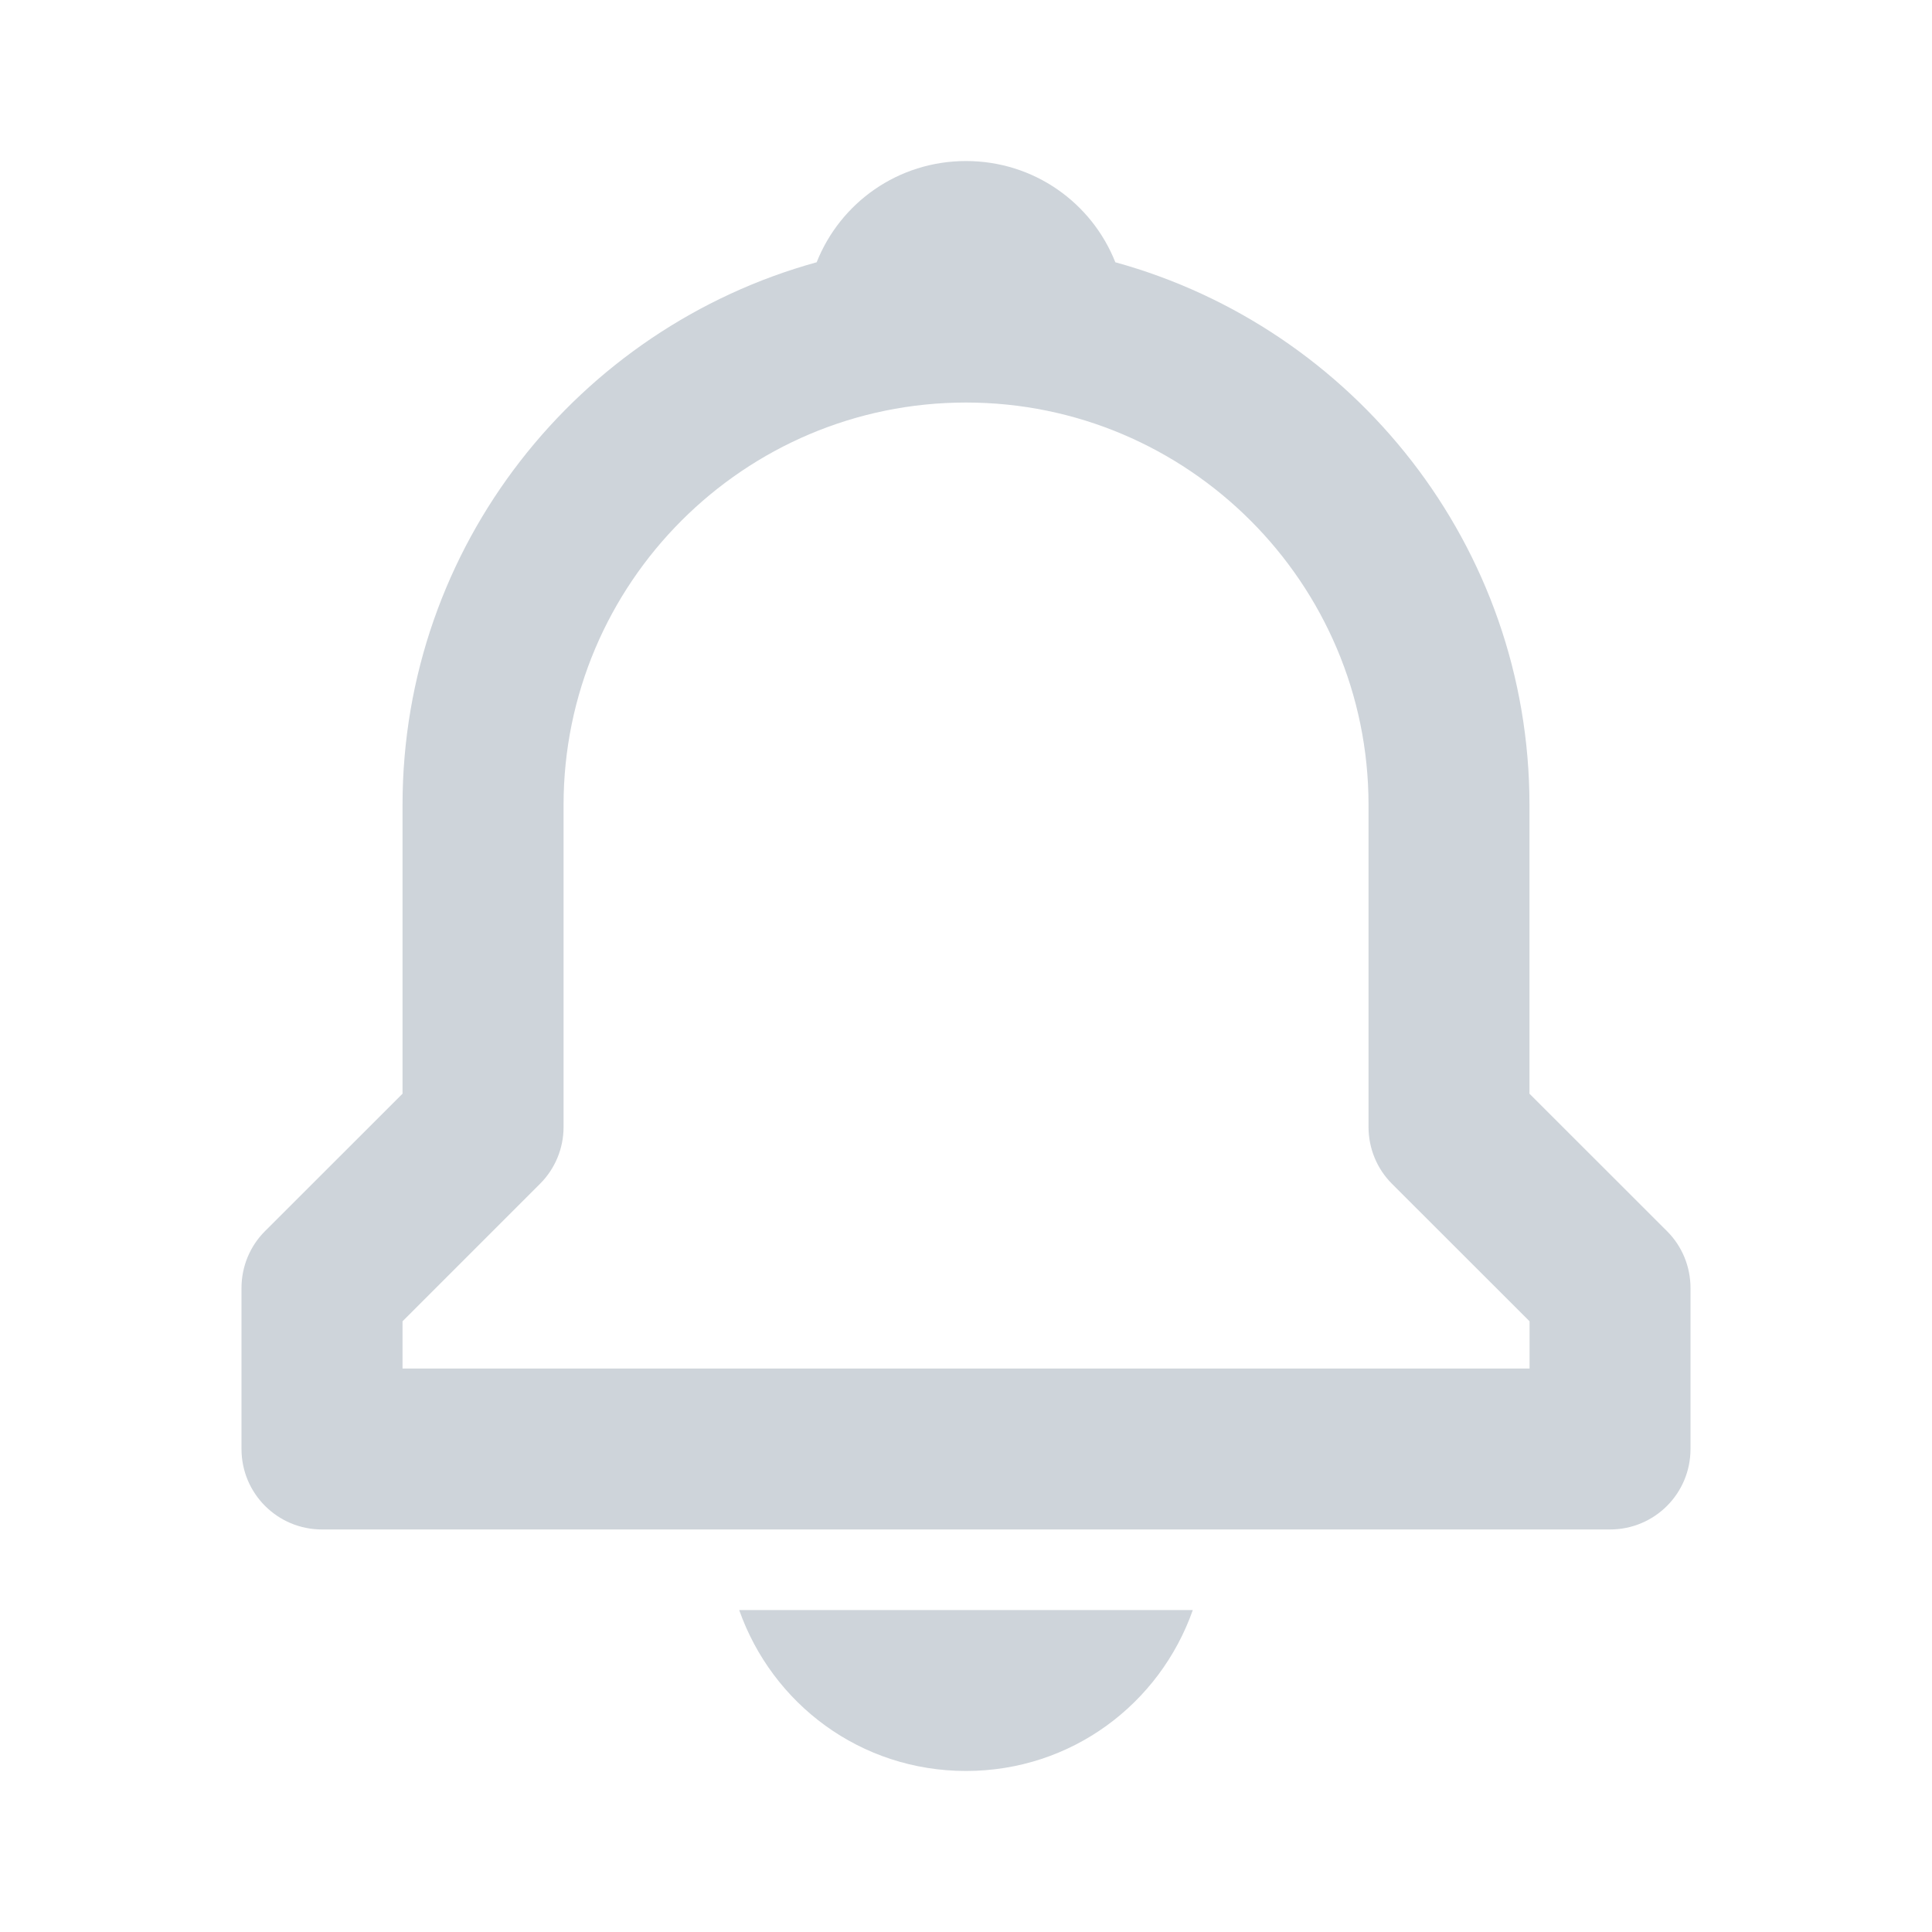 <svg width="20" height="20" viewBox="0 0 20 20" fill="none" xmlns="http://www.w3.org/2000/svg">
<mask id="mask0_1_2898" style="mask-type:luminance" maskUnits="userSpaceOnUse" x="0" y="0" width="20" height="20">
<rect width="20" height="20" fill="white"/>
</mask>
<g mask="url(#mask0_1_2898)">
<path fill-rule="evenodd" clip-rule="evenodd" d="M15.833 11.322V8.333C15.833 5.652 14.012 3.394 11.546 2.715C11.302 2.1 10.705 1.667 10 1.667C9.295 1.667 8.698 2.1 8.454 2.715C5.987 3.395 4.167 5.652 4.167 8.333V11.322L2.744 12.744C2.587 12.9 2.5 13.112 2.5 13.333V15C2.5 15.461 2.873 15.833 3.333 15.833H16.667C17.128 15.833 17.5 15.461 17.5 15V13.333C17.5 13.112 17.413 12.9 17.256 12.744L15.833 11.322ZM15.834 14.167H4.167V13.678L5.589 12.256C5.746 12.1 5.834 11.888 5.834 11.667V8.333C5.834 6.036 7.703 4.167 10 4.167C12.298 4.167 14.167 6.036 14.167 8.333V11.667C14.167 11.888 14.254 12.1 14.411 12.256L15.834 13.678V14.167ZM10 18.333C11.092 18.333 12.006 17.638 12.348 16.667H7.652C7.994 17.638 8.907 18.333 10 18.333Z" fill="#CED4DA"/>
</g>
</svg>
